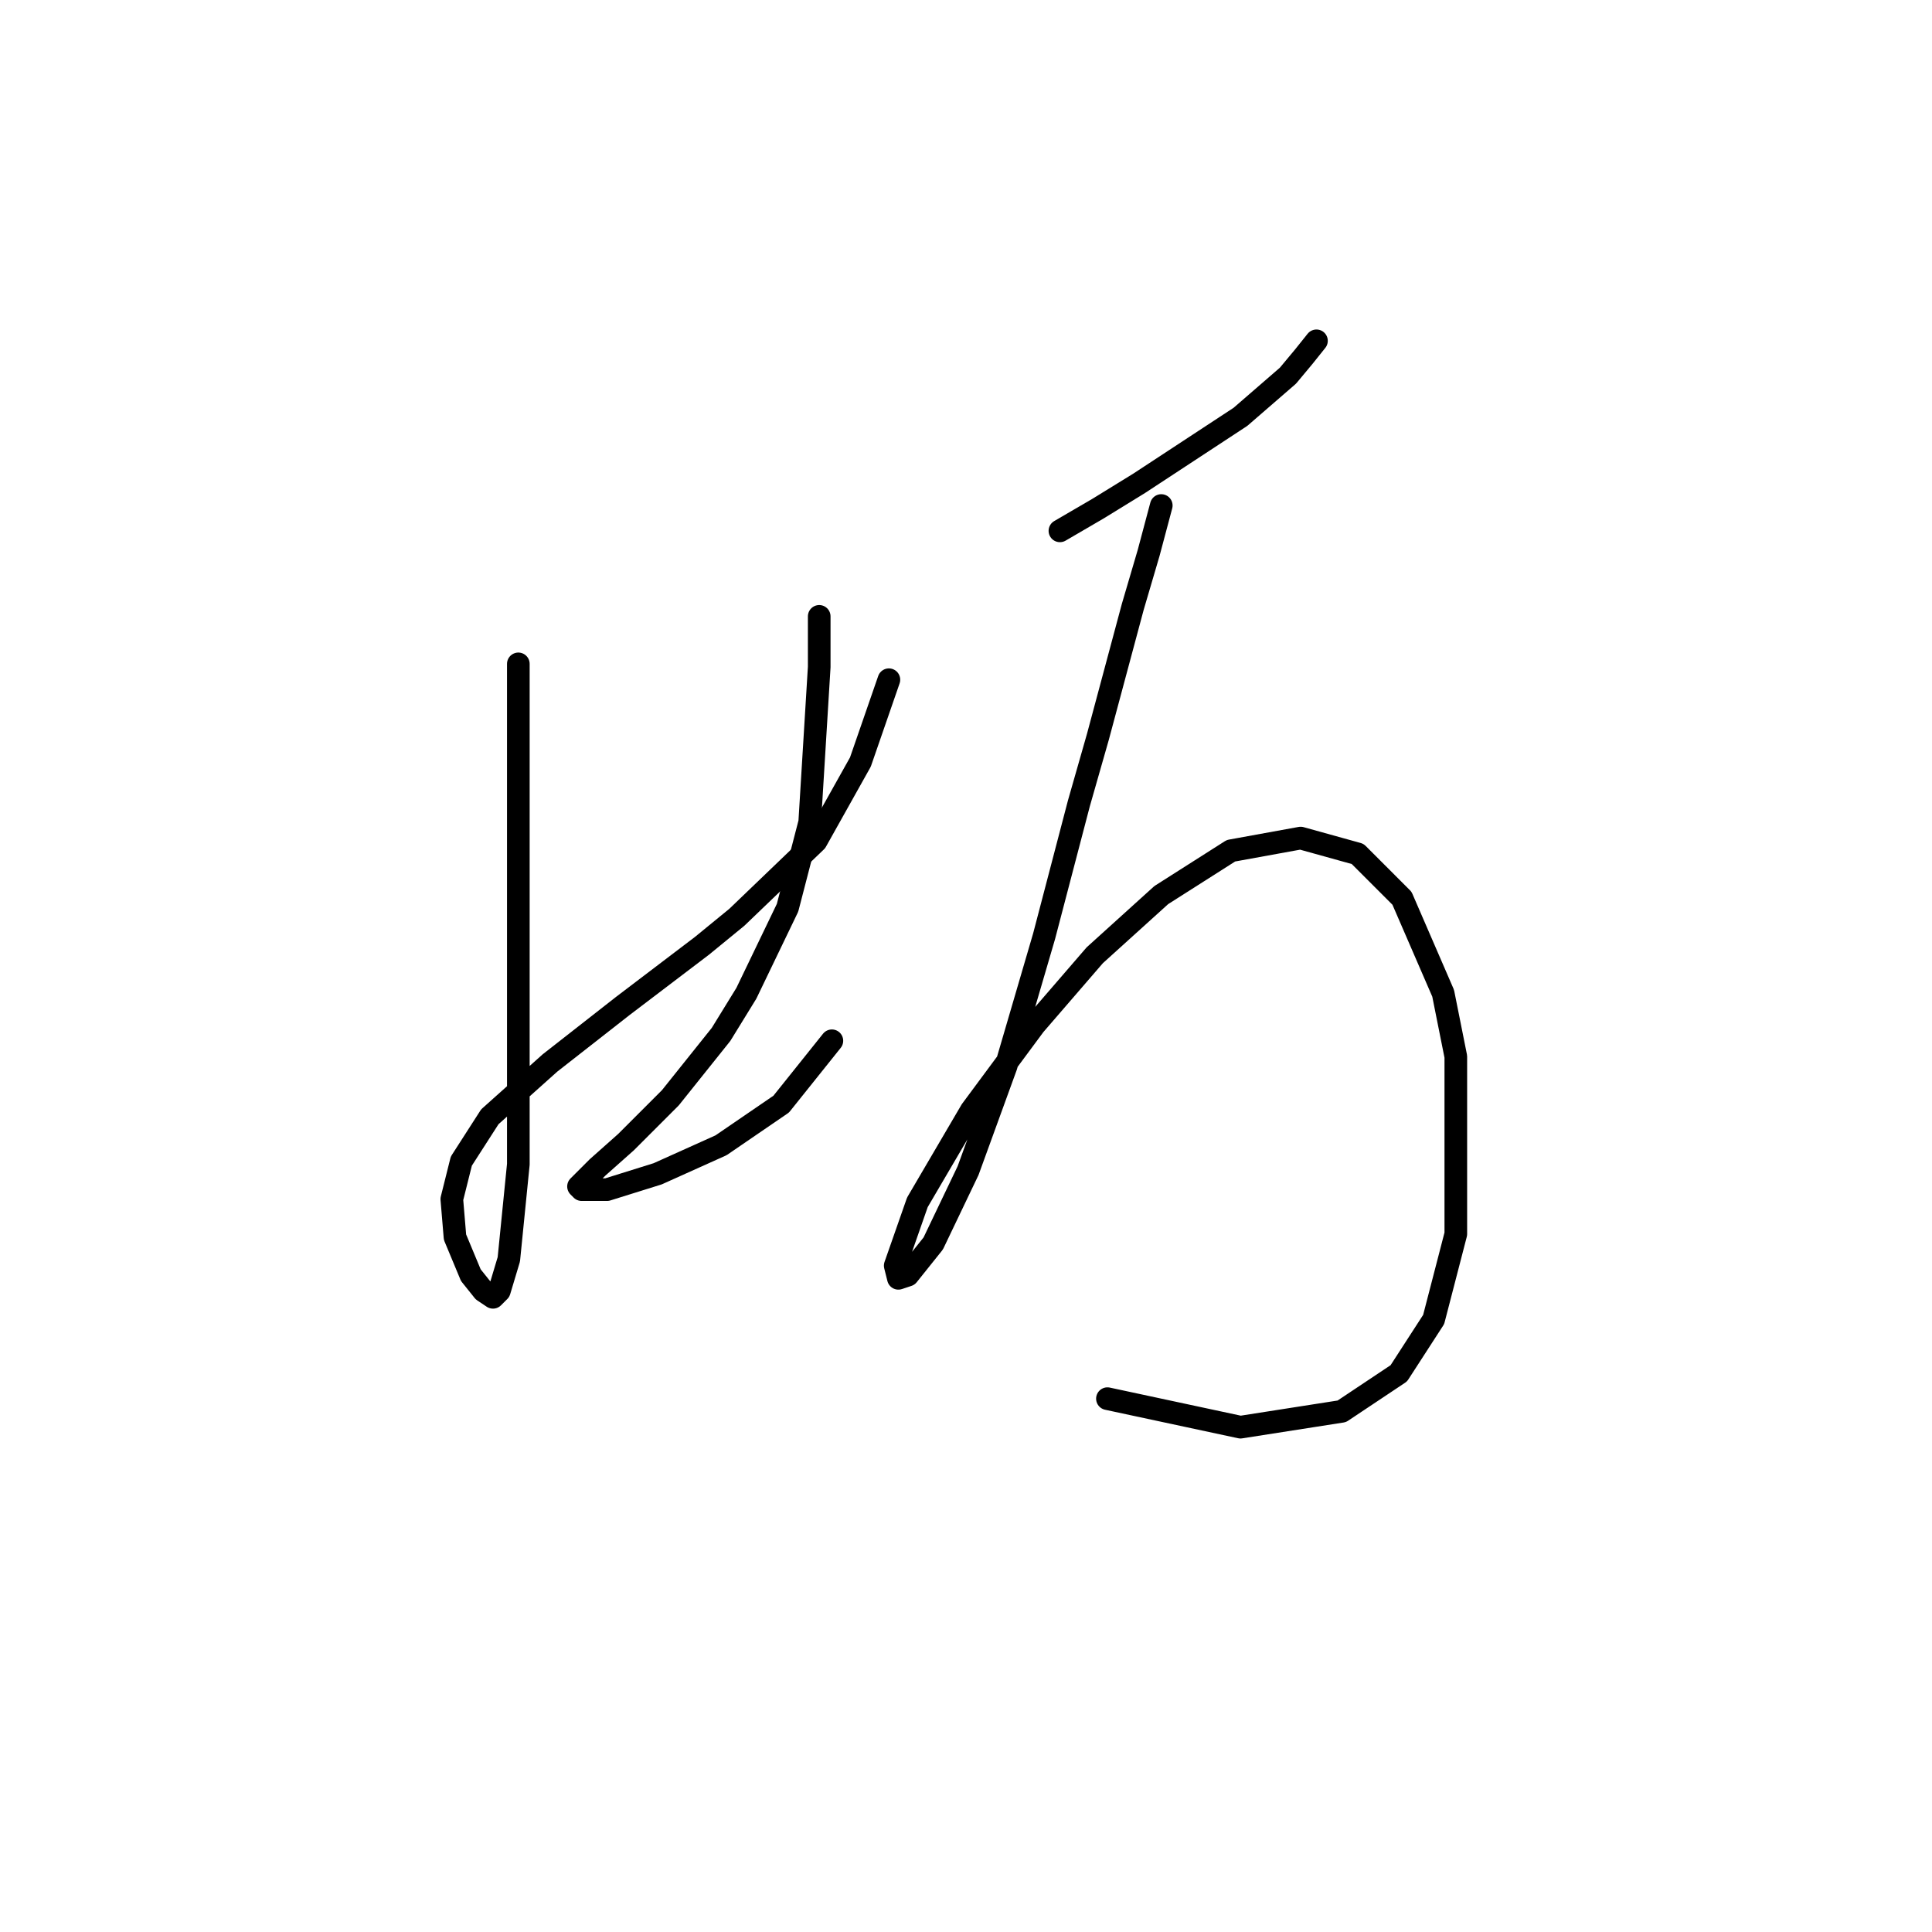 <?xml version="1.0" standalone="no"?>
    <svg width="256" height="256" xmlns="http://www.w3.org/2000/svg" version="1.1">
    <polyline stroke="black" stroke-width="3" stroke-linecap="round" fill="transparent" stroke-linejoin="round" points="68.682 87.967 68.682 95.521 68.682 104.334 68.682 121.121 68.682 129.095 68.682 142.944 68.682 154.275 67.423 166.865 66.164 171.061 65.325 171.901 64.066 171.061 62.387 168.963 60.289 163.927 59.869 158.891 61.128 153.855 64.905 147.98 72.879 140.845 82.531 133.291 93.023 125.318 97.639 121.541 108.131 111.469 114.006 100.977 117.783 90.066 117.783 90.066 " />
        <polyline stroke="black" stroke-width="3" stroke-linecap="round" fill="transparent" stroke-linejoin="round" points="108.55 81.672 108.55 88.387 107.291 108.951 104.354 120.282 98.898 131.613 95.541 137.068 88.826 145.462 82.951 151.337 79.174 154.694 76.656 157.212 77.075 157.632 80.433 157.632 87.147 155.534 95.541 151.757 103.514 146.301 110.229 137.908 110.229 137.908 " />
        <polyline stroke="black" stroke-width="3" stroke-linecap="round" fill="transparent" stroke-linejoin="round" points="140.445 70.341 145.481 67.404 150.937 64.046 164.366 55.233 170.661 49.778 172.759 47.26 174.438 45.161 174.438 45.161 " />
        <polyline stroke="black" stroke-width="3" stroke-linecap="round" fill="transparent" stroke-linejoin="round" points="153.874 66.984 152.196 73.279 150.097 80.413 145.481 97.62 142.963 106.433 138.347 124.059 133.311 141.265 128.275 155.114 123.658 164.766 120.301 168.963 119.042 169.383 118.622 167.704 121.56 159.311 128.694 147.14 137.088 135.809 145.061 126.577 153.874 118.603 163.107 112.728 172.34 111.049 179.894 113.147 185.769 119.023 191.225 131.613 192.903 140.006 192.903 163.507 189.966 174.838 185.349 181.973 177.795 187.009 164.366 189.107 146.74 185.33 146.74 185.33 " />
        </svg>